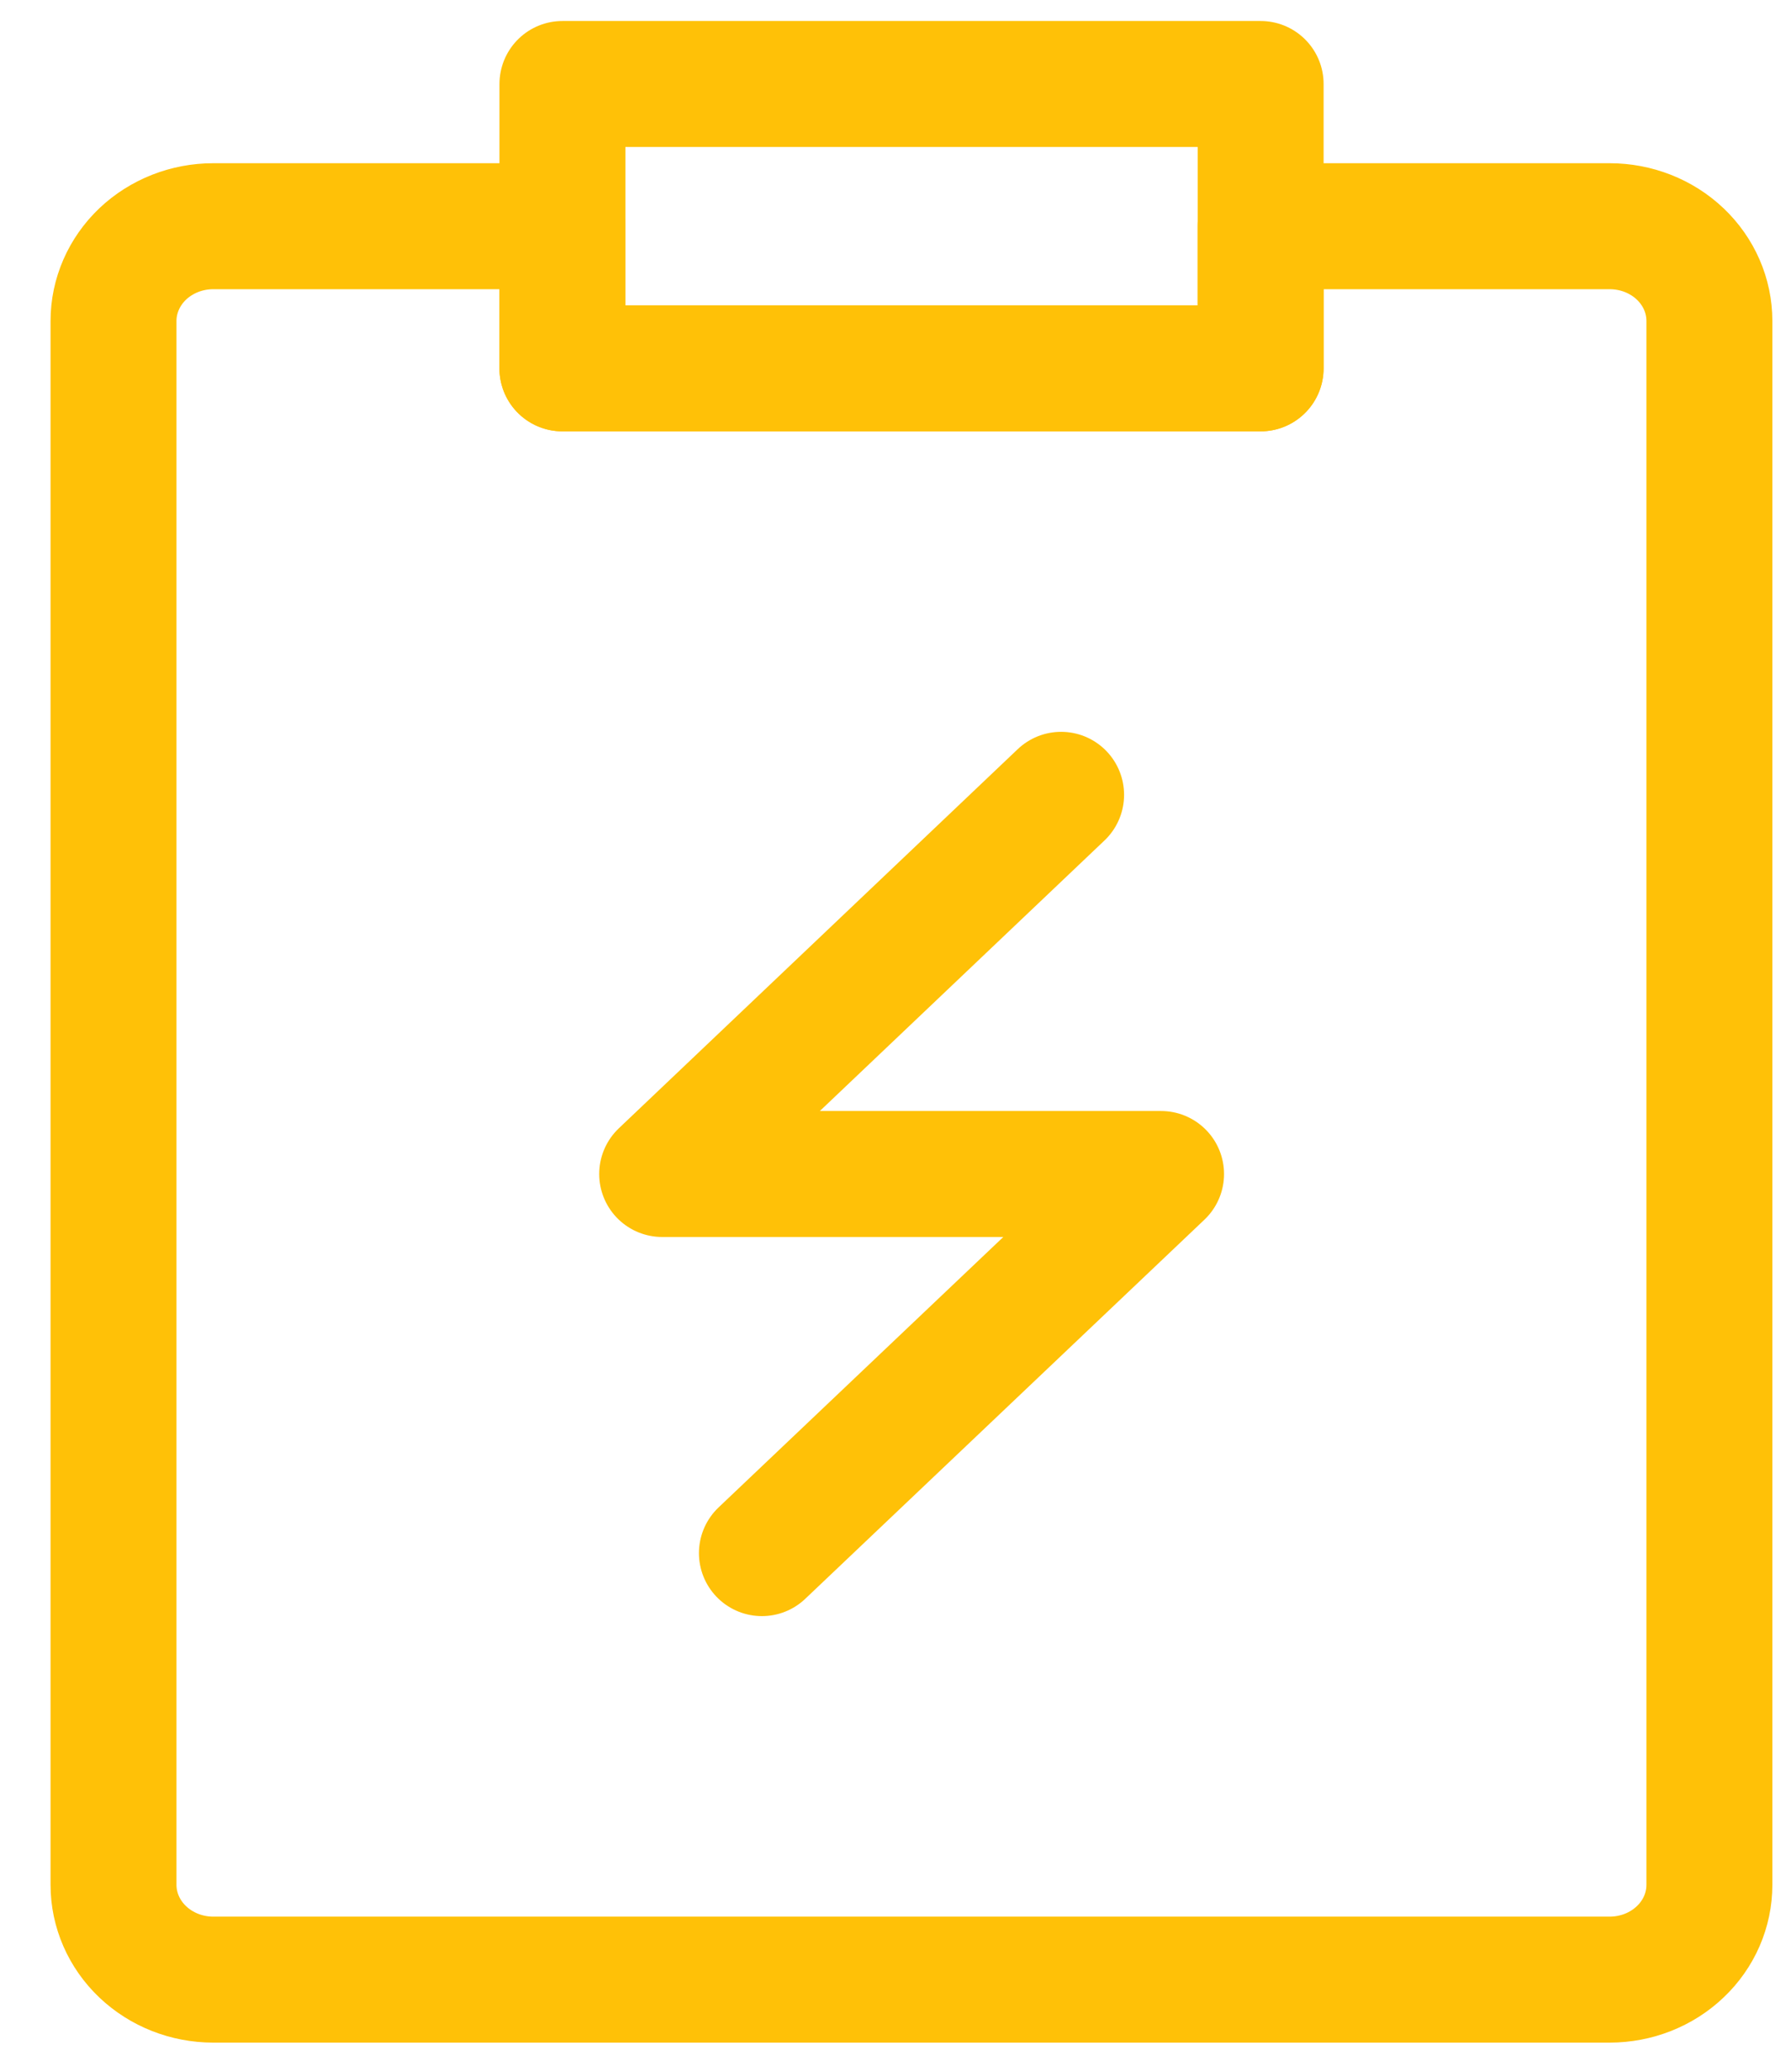 <svg width="32" height="37" viewBox="0 0 32 37" fill="none" xmlns="http://www.w3.org/2000/svg">
<path d="M24.349 4.04H28.76C29.233 4.04 29.686 4.218 30.02 4.535C30.355 4.853 30.542 5.284 30.542 5.732V33.662C30.542 34.111 30.355 34.542 30.02 34.859C29.686 35.177 29.233 35.355 28.76 35.355H3.81C3.338 35.355 2.885 35.177 2.55 34.859C2.216 34.542 2.028 34.111 2.028 33.662V5.732C2.028 5.284 2.216 4.853 2.55 4.535C2.885 4.218 3.338 4.04 3.81 4.04H10.048V6.579H22.523V4.04H24.349Z" stroke="#FFC107" stroke-width="2.25" stroke-linejoin="round"/>
<path d="M18.959 14.195L11.831 20.967H20.745L13.613 27.738M10.049 1.5H22.524V6.578H10.049V1.5Z" stroke="#FFC107" stroke-width="2.25" stroke-linecap="round" stroke-linejoin="round"/>
</svg>
